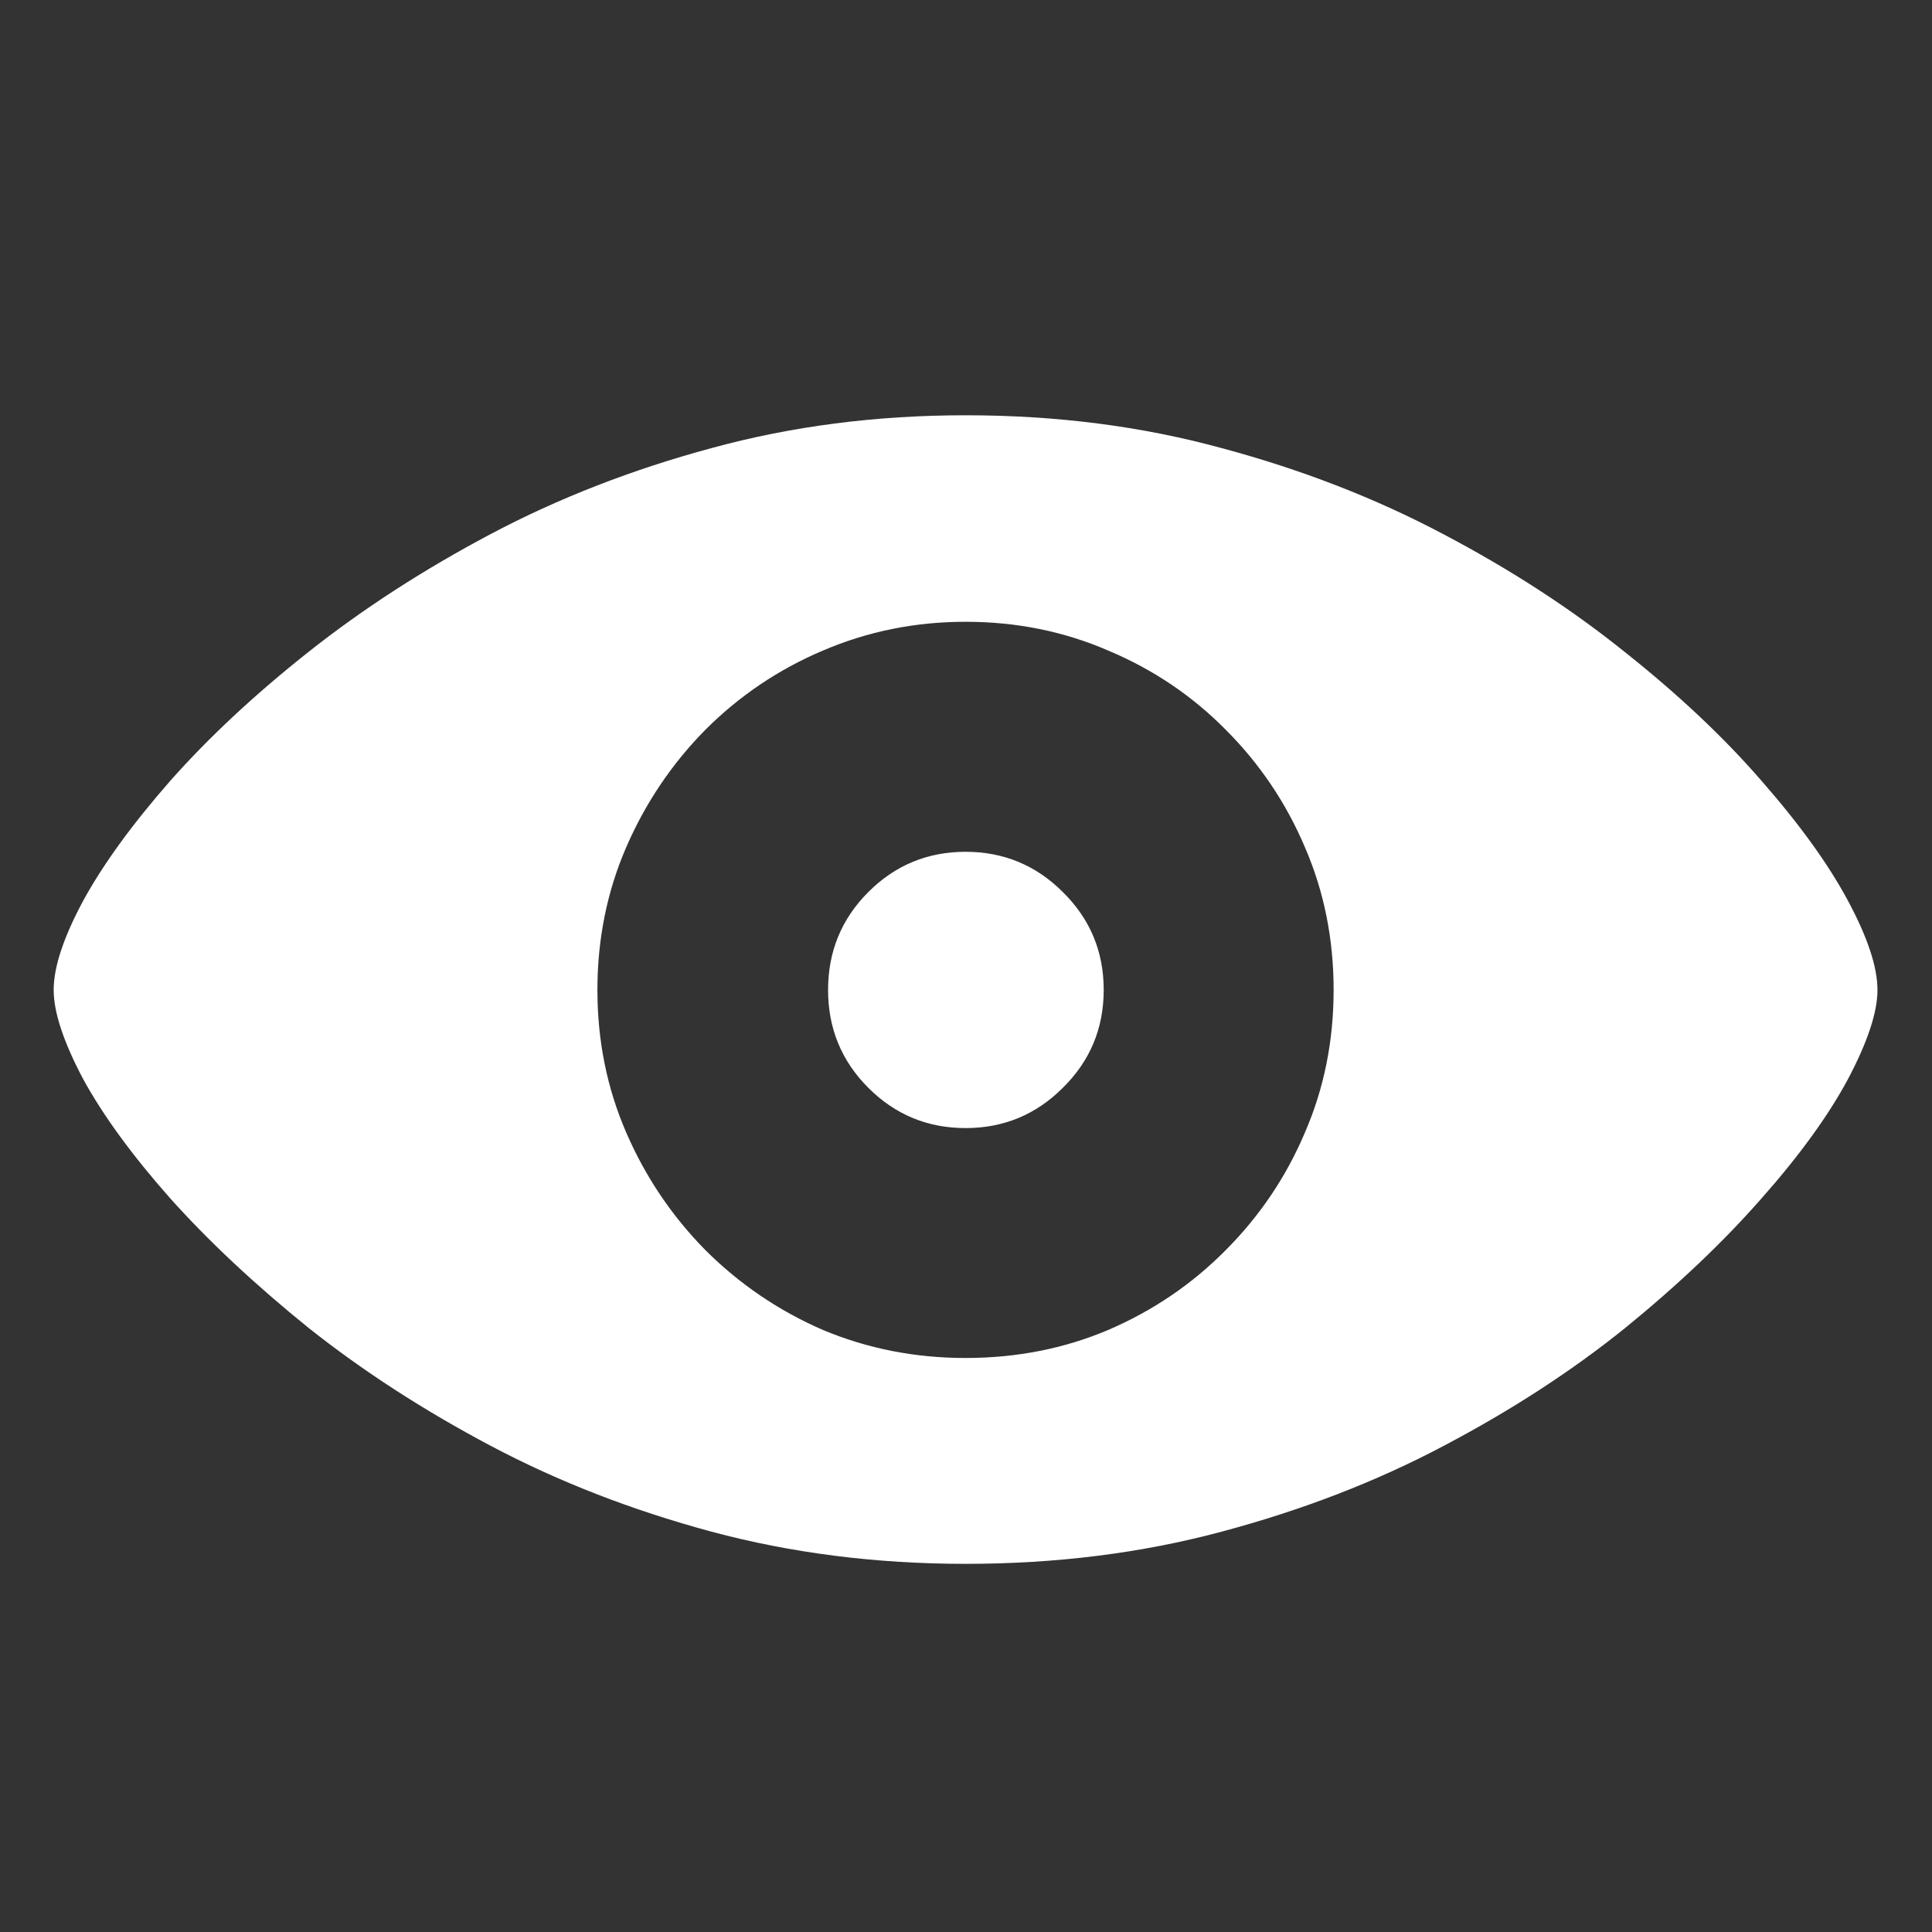 <svg width="18" height="18" viewBox="0 0 18 18" fill="none" xmlns="http://www.w3.org/2000/svg">
<rect x="0" y="0" width="18" height="18" fill="#333333" stroke="none"/>
<path d="M8.996 14.57C8.163 14.57 7.374 14.47 6.628 14.27C5.887 14.07 5.202 13.804 4.573 13.471C3.944 13.138 3.378 12.771 2.874 12.371C2.374 11.967 1.945 11.565 1.587 11.166C1.233 10.766 0.962 10.395 0.775 10.054C0.592 9.708 0.5 9.431 0.5 9.223C0.5 9.01 0.592 8.733 0.775 8.392C0.962 8.05 1.233 7.678 1.587 7.274C1.945 6.87 2.374 6.47 2.874 6.074C3.378 5.675 3.944 5.308 4.573 4.975C5.202 4.642 5.887 4.375 6.628 4.175C7.374 3.971 8.163 3.869 8.996 3.869C9.841 3.869 10.637 3.971 11.382 4.175C12.128 4.375 12.815 4.642 13.444 4.975C14.077 5.308 14.641 5.675 15.137 6.074C15.636 6.47 16.061 6.87 16.411 7.274C16.765 7.678 17.034 8.05 17.217 8.392C17.4 8.733 17.492 9.01 17.492 9.223C17.492 9.431 17.4 9.708 17.217 10.054C17.034 10.395 16.765 10.766 16.411 11.166C16.061 11.565 15.639 11.967 15.143 12.371C14.647 12.771 14.083 13.138 13.45 13.471C12.821 13.804 12.132 14.07 11.382 14.27C10.637 14.47 9.841 14.57 8.996 14.57ZM8.996 12.652C9.471 12.652 9.914 12.565 10.327 12.39C10.743 12.211 11.107 11.963 11.42 11.647C11.736 11.33 11.982 10.966 12.157 10.553C12.336 10.141 12.425 9.698 12.425 9.223C12.425 8.748 12.336 8.305 12.157 7.892C11.982 7.48 11.736 7.115 11.42 6.799C11.107 6.482 10.743 6.237 10.327 6.062C9.914 5.883 9.471 5.793 8.996 5.793C8.525 5.793 8.082 5.883 7.665 6.062C7.253 6.237 6.889 6.482 6.572 6.799C6.26 7.115 6.014 7.48 5.835 7.892C5.656 8.305 5.566 8.748 5.566 9.223C5.566 9.698 5.656 10.141 5.835 10.553C6.014 10.966 6.26 11.33 6.572 11.647C6.889 11.963 7.253 12.211 7.665 12.39C8.082 12.565 8.525 12.652 8.996 12.652ZM8.996 10.51C8.642 10.51 8.34 10.385 8.09 10.135C7.84 9.885 7.715 9.581 7.715 9.223C7.715 8.865 7.84 8.561 8.09 8.311C8.34 8.061 8.642 7.936 8.996 7.936C9.35 7.936 9.652 8.061 9.902 8.311C10.156 8.561 10.283 8.865 10.283 9.223C10.283 9.581 10.156 9.885 9.902 10.135C9.652 10.385 9.35 10.51 8.996 10.51Z" fill="white"/>
</svg>
